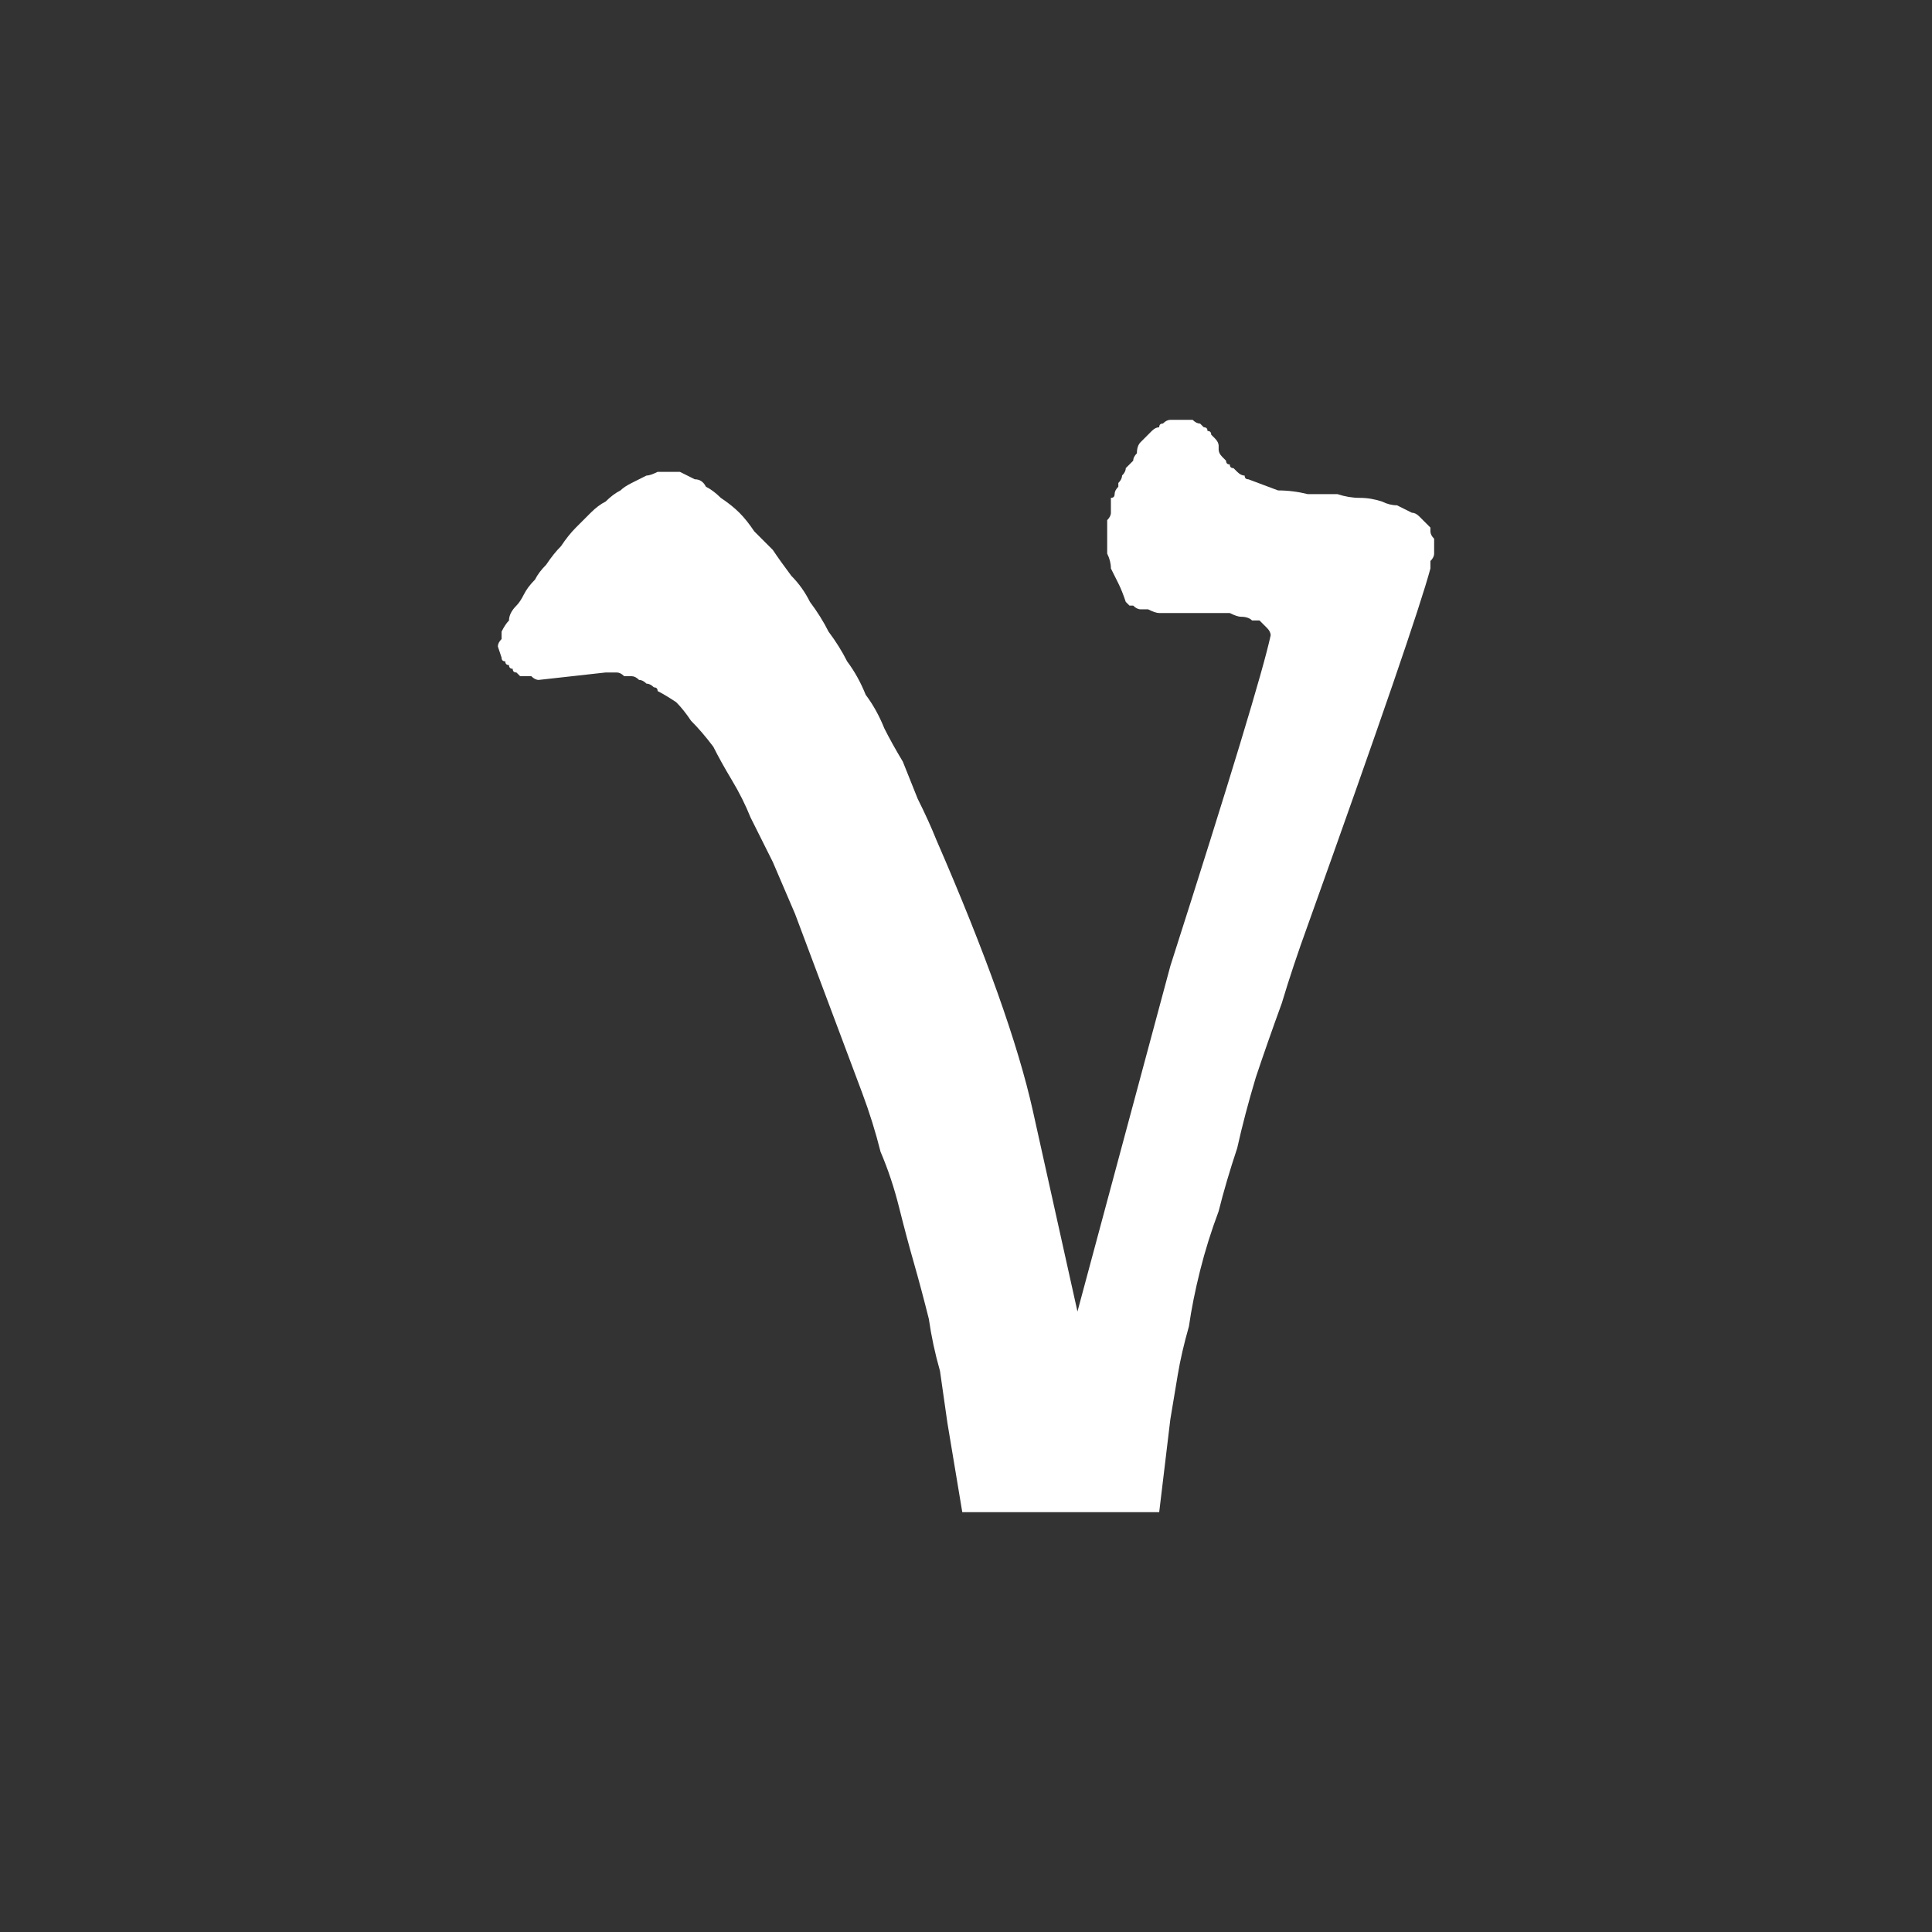 <?xml version="1.0" encoding="UTF-8" standalone="no"?>
<svg xmlns:ffdec="https://www.free-decompiler.com/flash" xmlns:xlink="http://www.w3.org/1999/xlink" ffdec:objectType="shape" height="26.0px" width="26.0px" xmlns="http://www.w3.org/2000/svg">
  <rect width="100%" height="100%" fill="#333333" stroke="none"/>
  <g transform="matrix(1.0, 0.0, 0.0, 1.0, 0.0, 0.0)">
    <path d="M8.15 9.05 Q8.2 9.05 8.25 9.05 8.25 9.05 8.3 9.05 8.35 9.05 8.4 9.1 8.45 9.1 8.5 9.1 8.55 9.1 8.6 9.15 8.65 9.15 8.7 9.2 8.75 9.2 8.8 9.25 8.85 9.25 8.85 9.3 8.95 9.35 9.1 9.45 9.2 9.55 9.3 9.7 9.45 9.85 9.6 10.05 9.7 10.25 9.85 10.5 10.0 10.75 10.1 11.0 10.25 11.3 10.4 11.6 10.55 11.95 10.7 12.3 10.85 12.7 11.0 13.1 11.15 13.5 11.3 13.9 11.45 14.3 11.6 14.7 11.75 15.1 11.85 15.5 12.0 15.85 12.1 16.25 12.2 16.65 12.3 17.0 12.4 17.35 12.5 17.75 12.55 18.1 12.65 18.45 12.7 18.8 12.75 19.15 L12.95 20.35 15.6 20.35 15.75 19.1 Q15.8 18.8 15.85 18.5 15.9 18.2 16.0 17.85 16.05 17.5 16.15 17.1 16.25 16.7 16.4 16.3 16.5 15.9 16.65 15.45 16.75 15.0 16.9 14.5 17.05 14.05 17.25 13.5 17.4 13.0 17.6 12.45 19.05 8.4 19.25 7.65 19.25 7.6 19.25 7.55 19.3 7.5 19.3 7.45 19.3 7.45 19.3 7.4 19.3 7.35 19.3 7.3 19.3 7.25 19.3 7.25 19.25 7.2 19.25 7.15 19.25 7.15 19.25 7.1 19.25 7.1 19.2 7.05 19.15 7.0 19.1 6.95 19.05 6.9 19.0 6.9 18.9 6.85 18.8 6.8 18.7 6.8 18.6 6.75 18.45 6.7 18.3 6.7 18.15 6.7 18.0 6.65 17.8 6.65 17.6 6.65 17.4 6.6 17.2 6.6 17.2 6.6 16.8 6.45 16.75 6.45 16.75 6.4 16.7 6.4 16.65 6.35 16.65 6.35 16.6 6.3 16.55 6.3 16.55 6.25 16.5 6.25 16.5 6.2 16.45 6.15 16.45 6.15 16.4 6.1 16.4 6.05 16.4 6.0 16.4 6.0 16.4 5.95 16.35 5.9 16.35 5.9 16.3 5.85 16.3 5.8 16.25 5.8 16.25 5.75 16.2 5.75 16.15 5.7 16.15 5.7 16.1 5.7 16.05 5.65 16.05 5.65 16.0 5.65 15.95 5.65 15.9 5.65 15.85 5.65 15.8 5.65 15.8 5.65 15.75 5.65 15.7 5.65 15.65 5.7 15.6 5.7 15.6 5.75 15.55 5.75 15.5 5.8 15.45 5.85 15.45 5.85 15.4 5.9 15.35 5.95 15.3 6.0 15.3 6.1 15.25 6.15 15.25 6.2 15.2 6.25 15.15 6.3 15.15 6.35 15.1 6.4 15.1 6.45 15.05 6.5 15.05 6.5 15.05 6.55 15.0 6.6 15.0 6.65 15.0 6.7 14.95 6.7 14.95 6.75 14.95 6.8 14.95 6.85 14.95 6.85 14.95 6.9 14.95 6.9 14.95 6.95 14.9 7.0 14.9 7.0 14.9 7.05 14.9 7.1 14.9 7.1 14.9 7.15 14.9 7.2 14.9 7.2 14.9 7.25 14.9 7.3 14.9 7.35 14.9 7.4 14.9 7.45 14.95 7.55 14.95 7.65 15.0 7.75 15.05 7.85 15.1 7.95 15.15 8.1 15.15 8.1 15.2 8.15 15.2 8.15 15.25 8.15 15.3 8.2 15.35 8.2 15.4 8.2 15.45 8.2 15.55 8.25 15.6 8.25 15.7 8.25 15.75 8.25 15.85 8.25 15.95 8.25 16.05 8.25 16.15 8.25 16.25 8.25 16.35 8.25 16.45 8.25 16.55 8.25 16.65 8.3 16.7 8.3 16.8 8.3 16.85 8.35 16.9 8.35 16.95 8.35 17.0 8.4 17.0 8.4 17.05 8.45 17.05 8.45 17.1 8.5 17.1 8.55 16.95 9.25 15.75 13.0 L14.5 17.65 13.9 14.95 Q13.6 13.6 12.6 11.3 12.5 11.05 12.35 10.75 12.25 10.5 12.15 10.25 12.0 10.0 11.9 9.8 11.8 9.55 11.65 9.35 11.55 9.1 11.4 8.9 11.3 8.7 11.15 8.5 11.05 8.3 10.9 8.1 10.8 7.9 10.65 7.75 10.5 7.55 10.4 7.4 10.25 7.25 10.15 7.15 10.05 7.0 9.95 6.9 9.85 6.8 9.7 6.7 9.6 6.6 9.5 6.55 9.45 6.45 9.35 6.45 9.25 6.4 9.15 6.35 9.1 6.35 9.0 6.35 8.9 6.35 8.85 6.35 8.75 6.4 8.7 6.4 8.6 6.45 8.5 6.5 8.4 6.55 8.35 6.6 8.25 6.65 8.15 6.75 8.05 6.8 7.95 6.9 7.85 7.0 7.75 7.1 7.65 7.2 7.55 7.35 7.45 7.45 7.35 7.6 7.25 7.7 7.2 7.8 7.1 7.9 7.05 8.0 7.0 8.1 6.95 8.15 6.85 8.25 6.85 8.35 6.8 8.4 6.75 8.5 6.75 8.55 6.75 8.6 6.7 8.65 6.7 8.7 6.75 8.85 6.75 8.85 6.75 8.9 6.8 8.9 6.8 8.95 6.85 8.95 6.85 9.0 6.9 9.0 6.9 9.05 6.95 9.05 6.95 9.05 7.0 9.1 7.05 9.1 7.1 9.1 7.1 9.1 7.15 9.1 7.2 9.15 7.25 9.15 L8.15 9.05" fill="#ffffff" fill-rule="evenodd" stroke="none"/>
  </g>
</svg>
